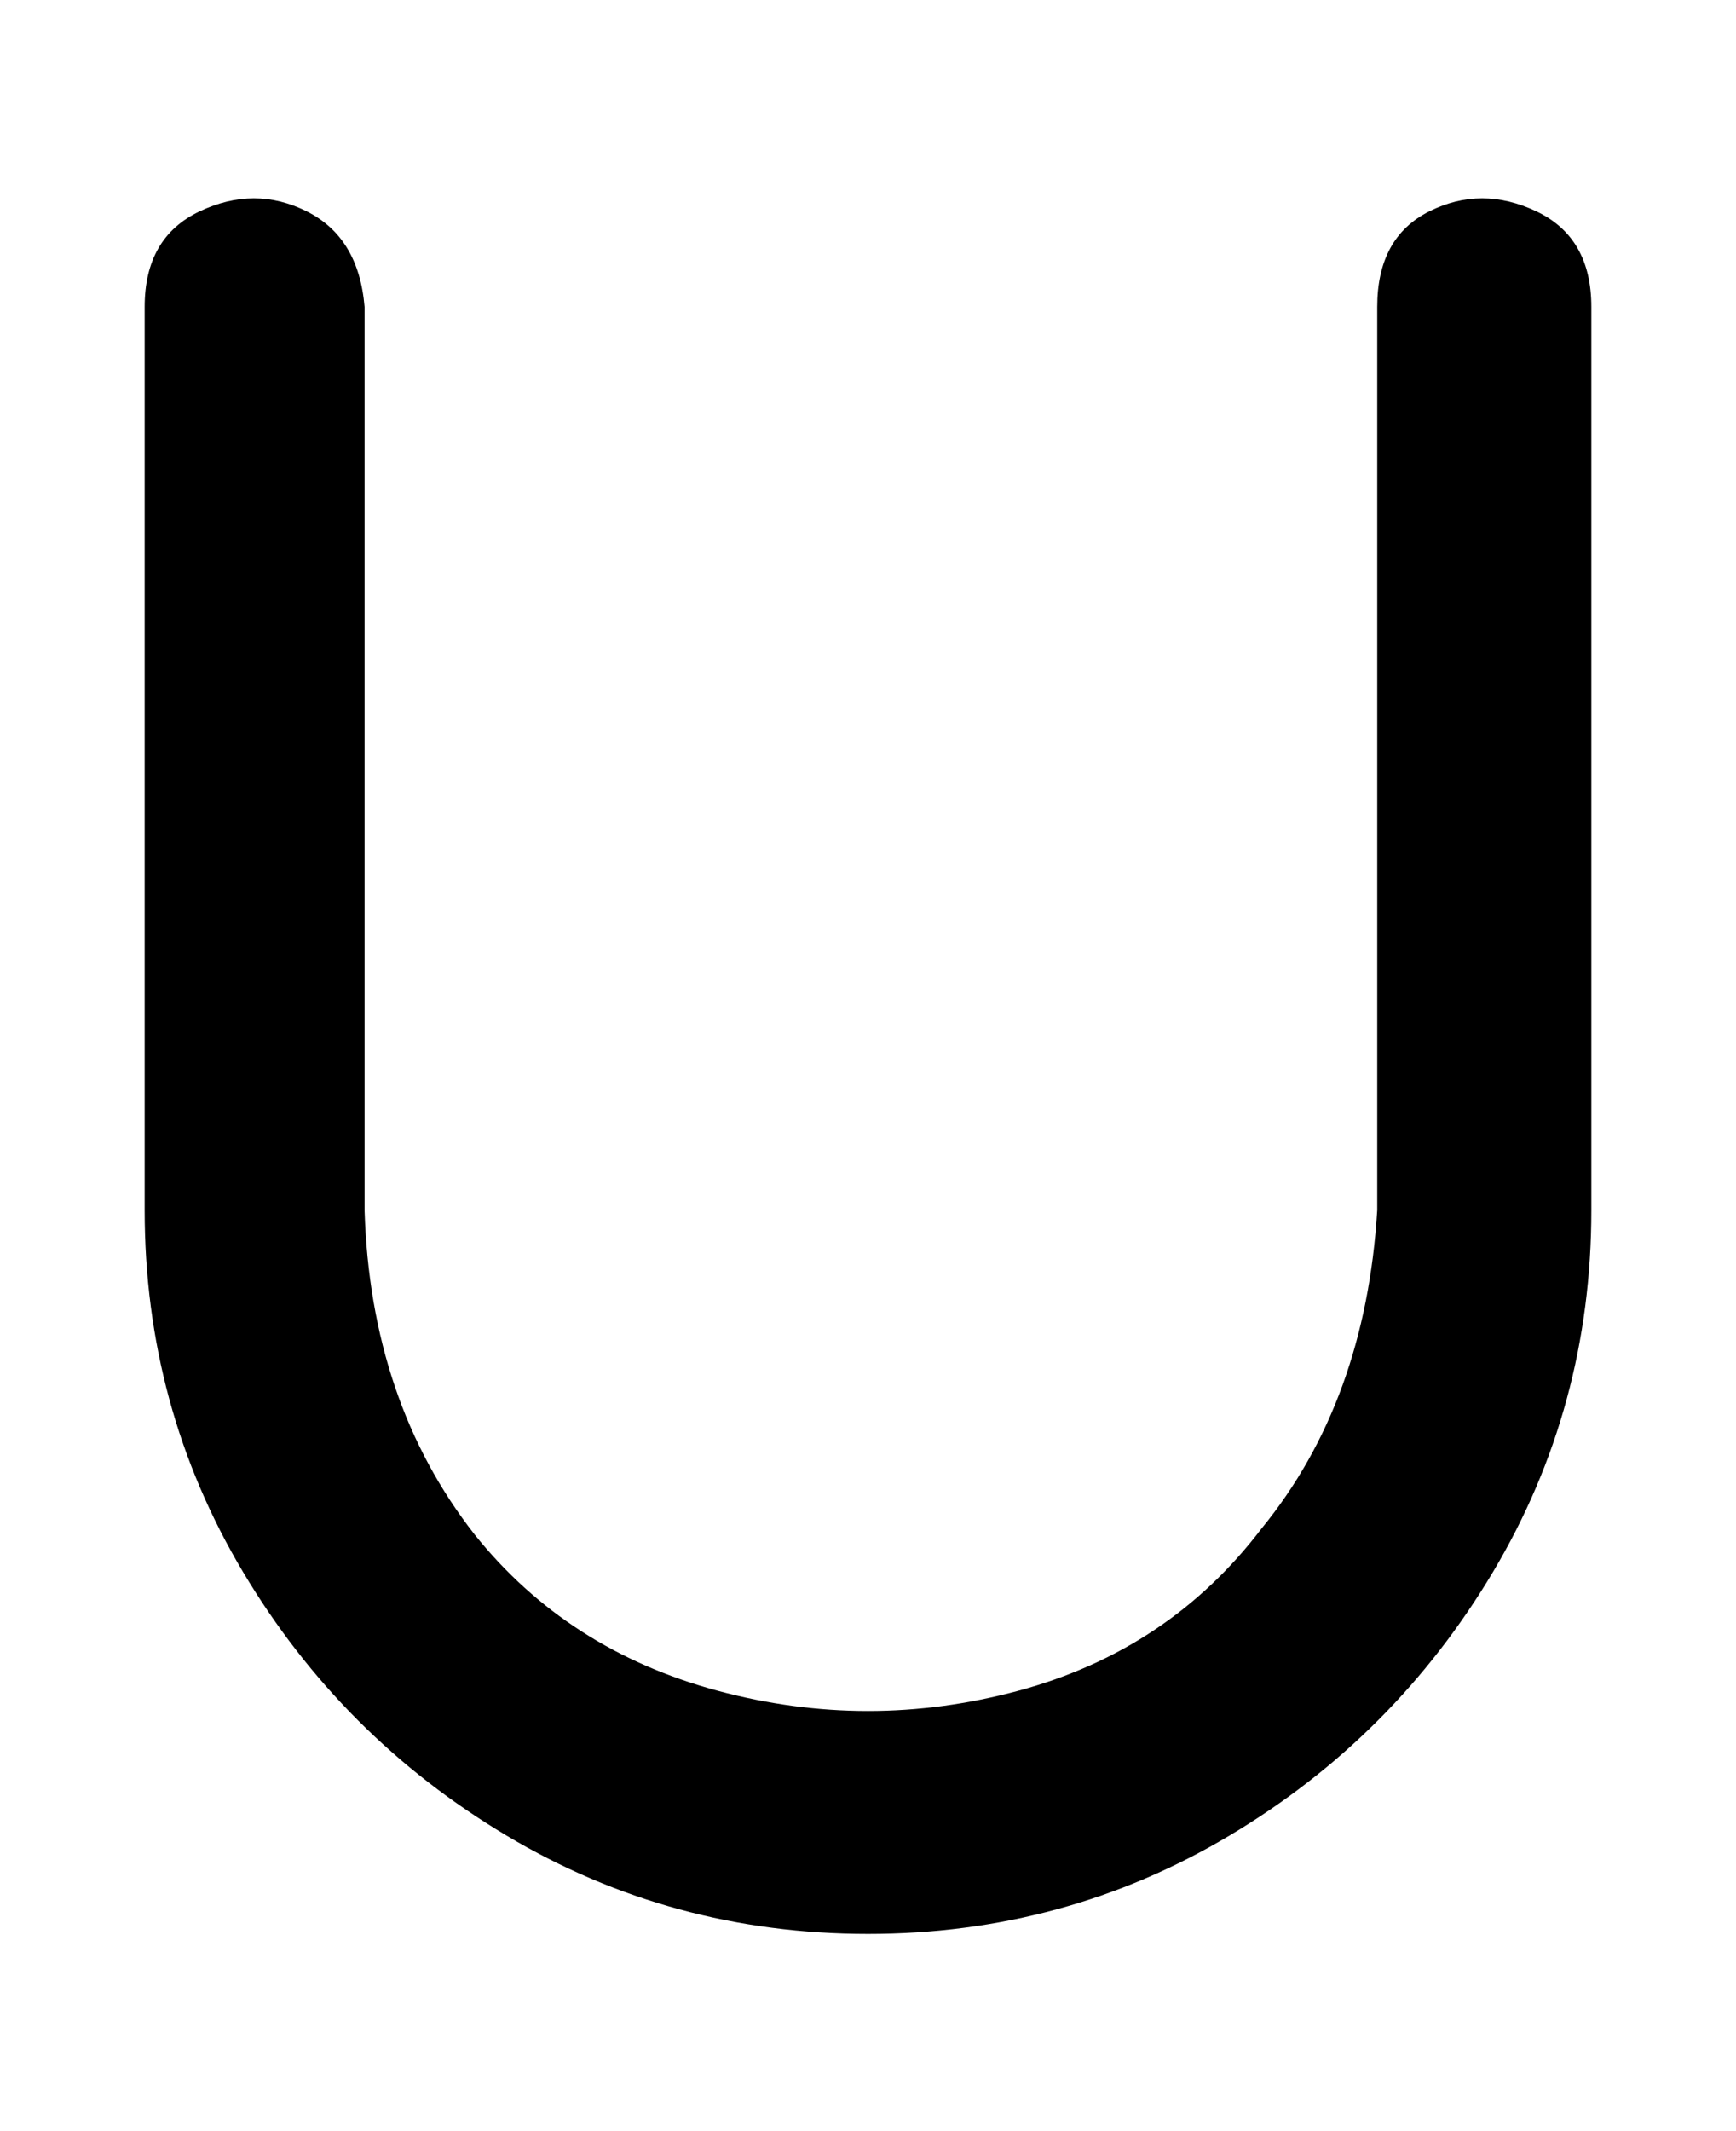 <svg viewBox="0 0 300 368" xmlns="http://www.w3.org/2000/svg"><path d="M150 334q-34 0-62.5-17T42 271.5Q25 243 25 209V53q0-12 9.5-16.5t18.5 0Q62 41 63 53v156q1 33 19 56 16 20 42 27t52 0q26-7 42-28 18-22 20-55V53q0-12 9-16.5t18.5 0Q275 41 275 53v156q0 34-17 62.5T212.5 317Q184 334 150 334z"/></svg>